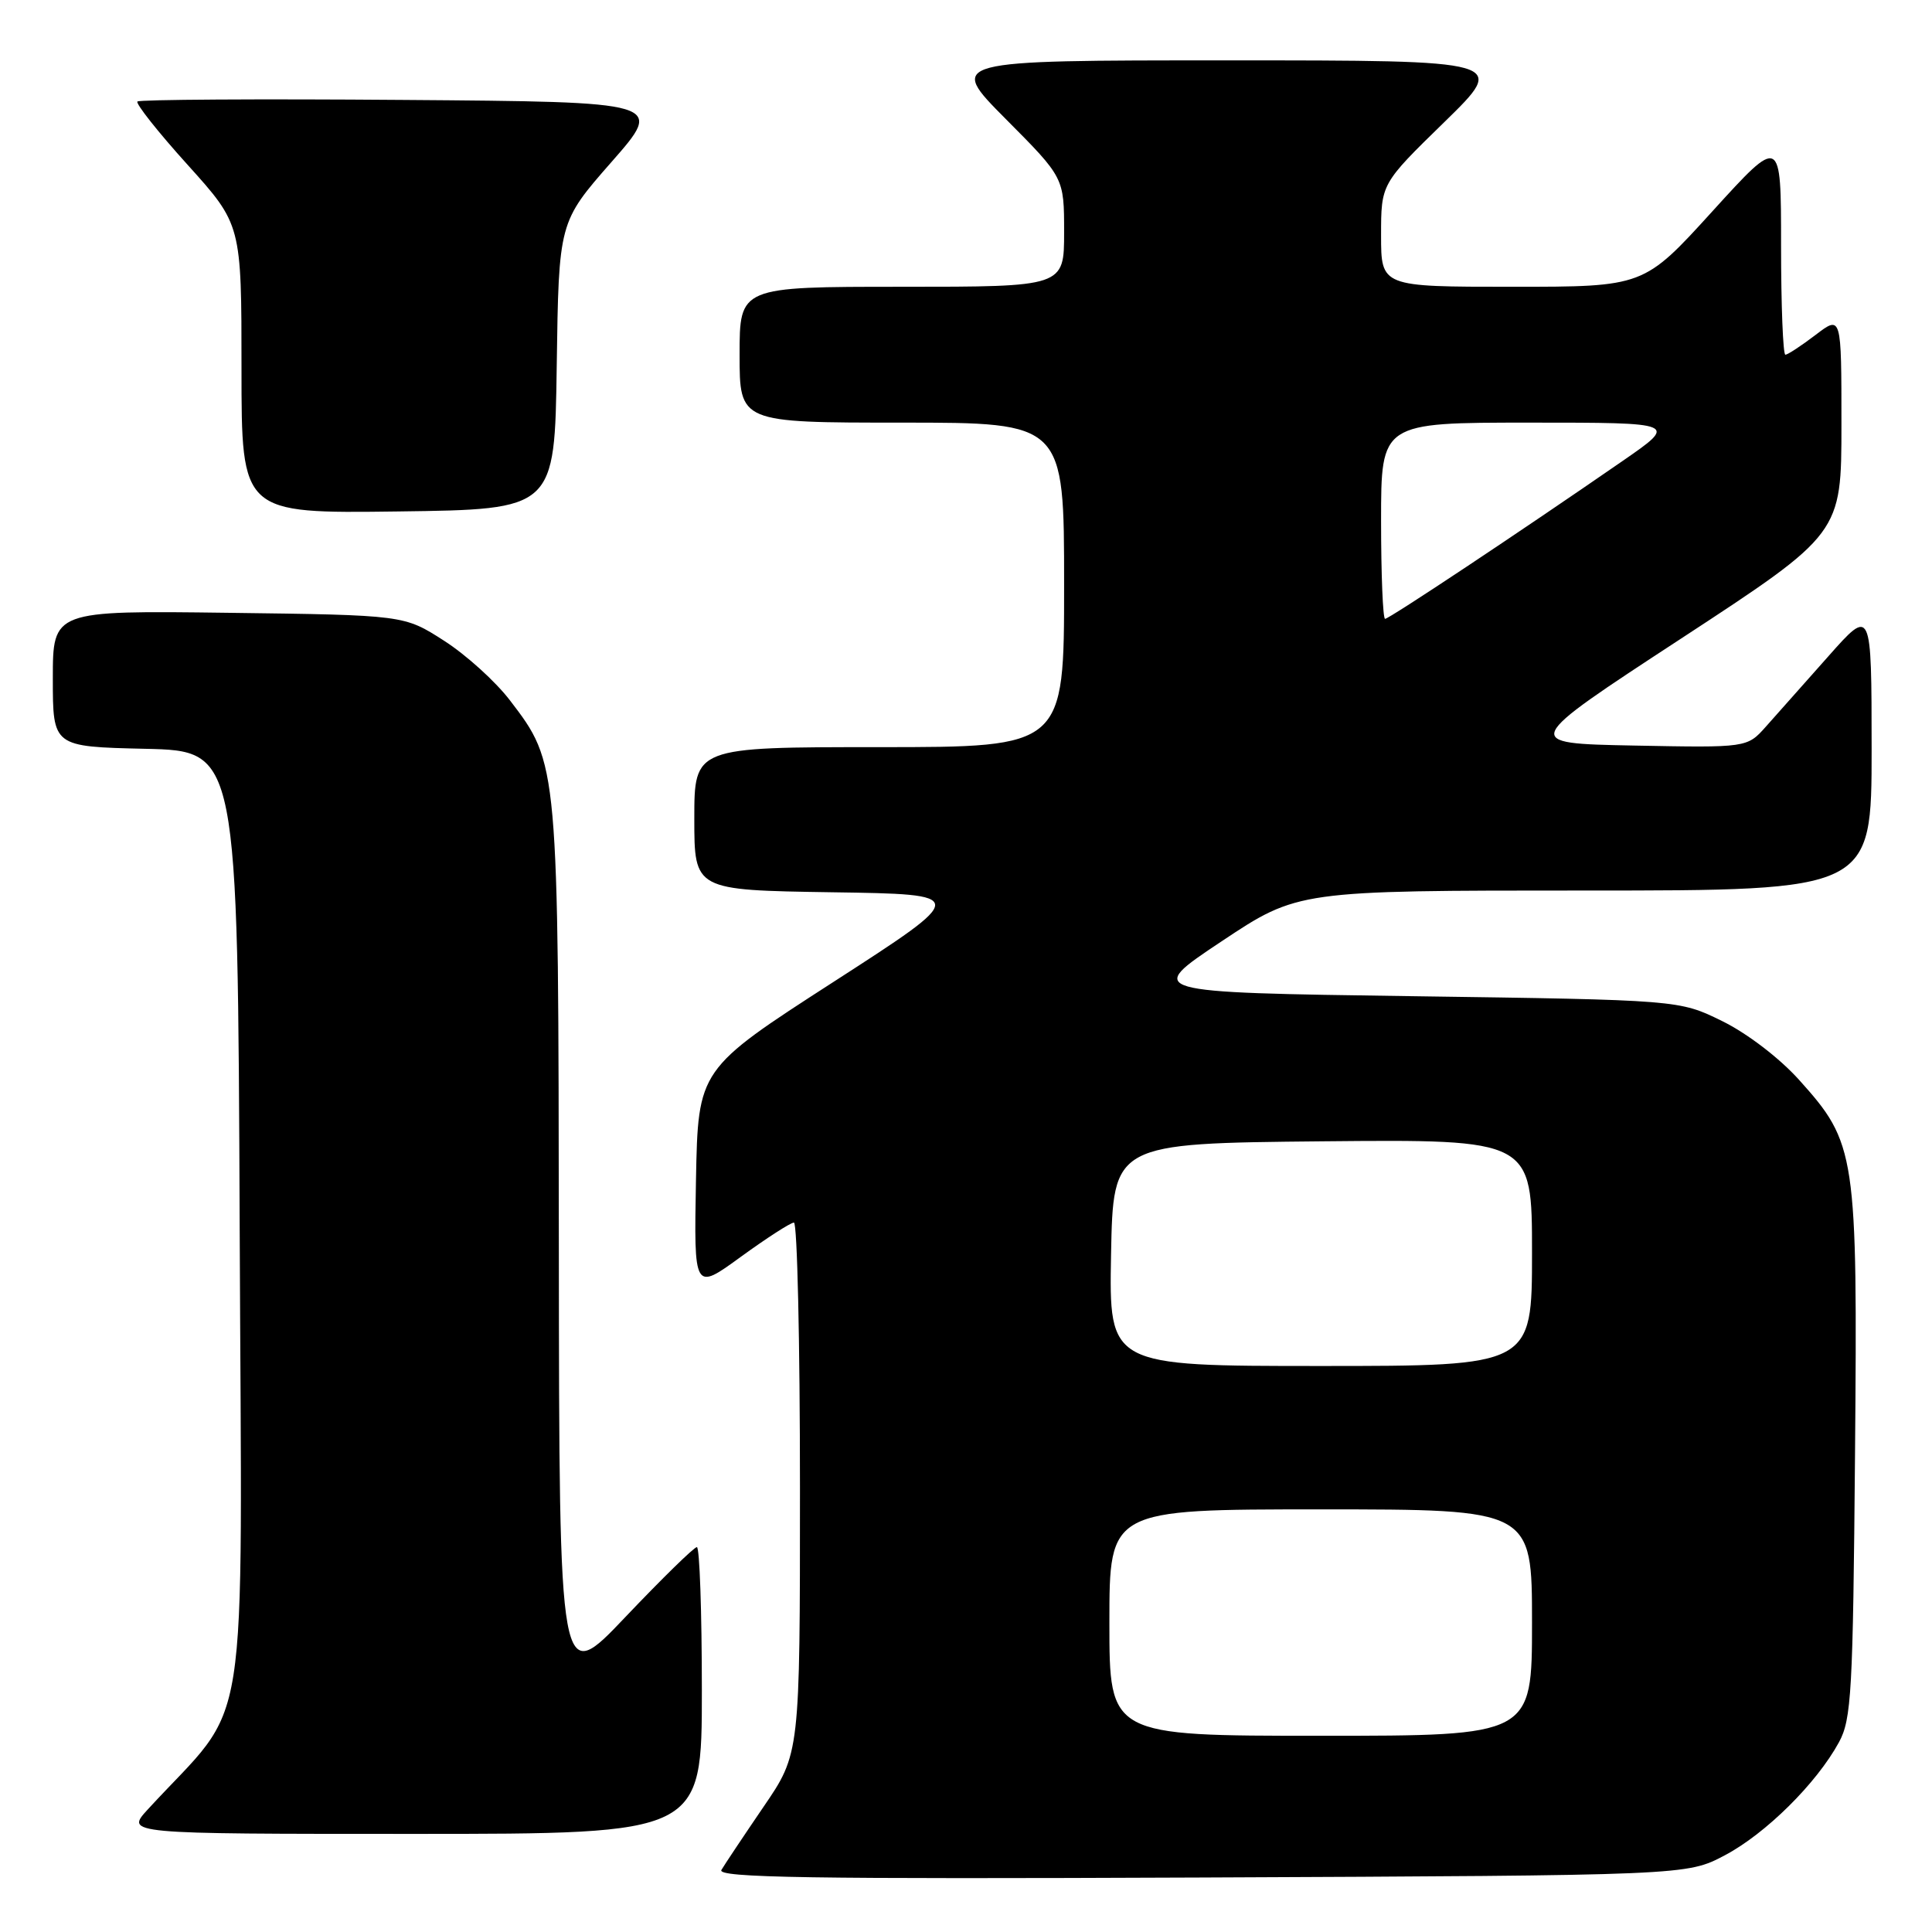 <?xml version="1.0" encoding="UTF-8" standalone="no"?>
<!DOCTYPE svg PUBLIC "-//W3C//DTD SVG 1.1//EN" "http://www.w3.org/Graphics/SVG/1.1/DTD/svg11.dtd" >
<svg xmlns="http://www.w3.org/2000/svg" xmlns:xlink="http://www.w3.org/1999/xlink" version="1.1" viewBox="0 0 256 256">
 <g >
 <path fill="currentColor"
d=" M 228.54 245.84 C 233.96 242.98 240.70 236.31 243.67 230.86 C 245.33 227.82 245.53 224.22 245.80 192.65 C 246.14 152.75 245.95 151.50 238.38 143.08 C 235.79 140.20 231.50 136.92 228.20 135.30 C 222.50 132.50 222.50 132.50 187.10 132.00 C 151.70 131.50 151.70 131.50 161.84 124.75 C 171.98 118.00 171.98 118.00 209.99 118.00 C 248.00 118.00 248.00 118.00 248.00 99.25 C 247.99 80.50 247.99 80.50 242.25 86.98 C 239.09 90.54 235.38 94.72 234.00 96.27 C 231.50 99.08 231.50 99.08 216.51 98.79 C 201.52 98.50 201.52 98.50 222.76 84.61 C 244.00 70.71 244.00 70.71 244.00 56.24 C 244.00 41.76 244.00 41.76 240.57 44.38 C 238.68 45.82 236.88 47.00 236.57 47.00 C 236.26 47.00 236.00 40.47 236.00 32.50 C 236.00 17.99 236.00 17.99 226.90 28.00 C 217.81 38.00 217.81 38.00 200.40 38.00 C 183.00 38.00 183.00 38.00 183.00 31.18 C 183.00 24.35 183.00 24.35 191.38 16.18 C 199.76 8.00 199.76 8.00 162.65 8.00 C 125.55 8.00 125.55 8.00 133.27 15.77 C 141.00 23.54 141.00 23.54 141.00 30.77 C 141.00 38.00 141.00 38.00 119.50 38.00 C 98.00 38.00 98.00 38.00 98.00 47.00 C 98.00 56.00 98.00 56.00 119.50 56.00 C 141.00 56.00 141.00 56.00 141.00 77.50 C 141.00 99.00 141.00 99.00 116.50 99.00 C 92.00 99.00 92.00 99.00 92.00 108.48 C 92.00 117.95 92.00 117.95 110.22 118.23 C 128.43 118.50 128.43 118.50 110.47 130.09 C 92.50 141.68 92.50 141.68 92.22 156.37 C 91.95 171.06 91.95 171.06 98.17 166.53 C 101.60 164.04 104.76 162.00 105.20 162.00 C 105.64 162.00 106.00 177.83 106.00 197.18 C 106.00 232.36 106.00 232.36 101.16 239.43 C 98.51 243.32 96.00 247.08 95.59 247.78 C 94.99 248.81 107.17 249.00 159.17 248.78 C 223.50 248.50 223.50 248.50 228.54 245.84 Z  M 93.00 224.00 C 93.00 213.55 92.70 205.00 92.34 205.00 C 91.97 205.00 87.72 209.16 82.88 214.25 C 74.10 223.50 74.10 223.50 74.05 165.43 C 73.99 101.11 74.01 101.22 67.57 92.80 C 65.68 90.32 61.75 86.76 58.84 84.90 C 53.55 81.50 53.55 81.50 30.28 81.20 C 7.00 80.90 7.00 80.90 7.00 89.92 C 7.00 98.94 7.00 98.94 19.25 99.22 C 31.50 99.50 31.50 99.50 31.76 162.78 C 32.04 232.94 33.33 224.79 19.59 239.75 C 16.61 243.00 16.61 243.00 54.80 243.00 C 93.00 243.00 93.00 243.00 93.00 224.00 Z  M 73.77 48.46 C 74.04 29.43 74.04 29.43 81.03 21.46 C 88.02 13.50 88.02 13.50 53.36 13.24 C 34.29 13.09 18.48 13.19 18.21 13.45 C 17.95 13.72 20.94 17.50 24.87 21.85 C 32.00 29.76 32.00 29.76 32.00 48.90 C 32.00 68.04 32.00 68.04 52.75 67.77 C 73.50 67.50 73.50 67.50 73.77 48.46 Z  M 147.00 215.00 C 147.00 200.00 147.00 200.00 175.00 200.00 C 203.00 200.00 203.00 200.00 203.00 215.00 C 203.00 230.00 203.00 230.00 175.00 230.00 C 147.00 230.00 147.00 230.00 147.00 215.00 Z  M 147.22 166.25 C 147.50 151.50 147.50 151.50 175.25 151.23 C 203.00 150.97 203.00 150.97 203.00 165.98 C 203.00 181.00 203.00 181.00 174.97 181.00 C 146.95 181.00 146.95 181.00 147.22 166.25 Z  M 183.00 69.00 C 183.00 56.00 183.00 56.00 202.68 56.00 C 222.36 56.00 222.36 56.00 214.93 61.13 C 201.39 70.49 184.07 82.00 183.53 82.00 C 183.24 82.00 183.00 76.15 183.00 69.00 Z "/>
</g>
</svg>